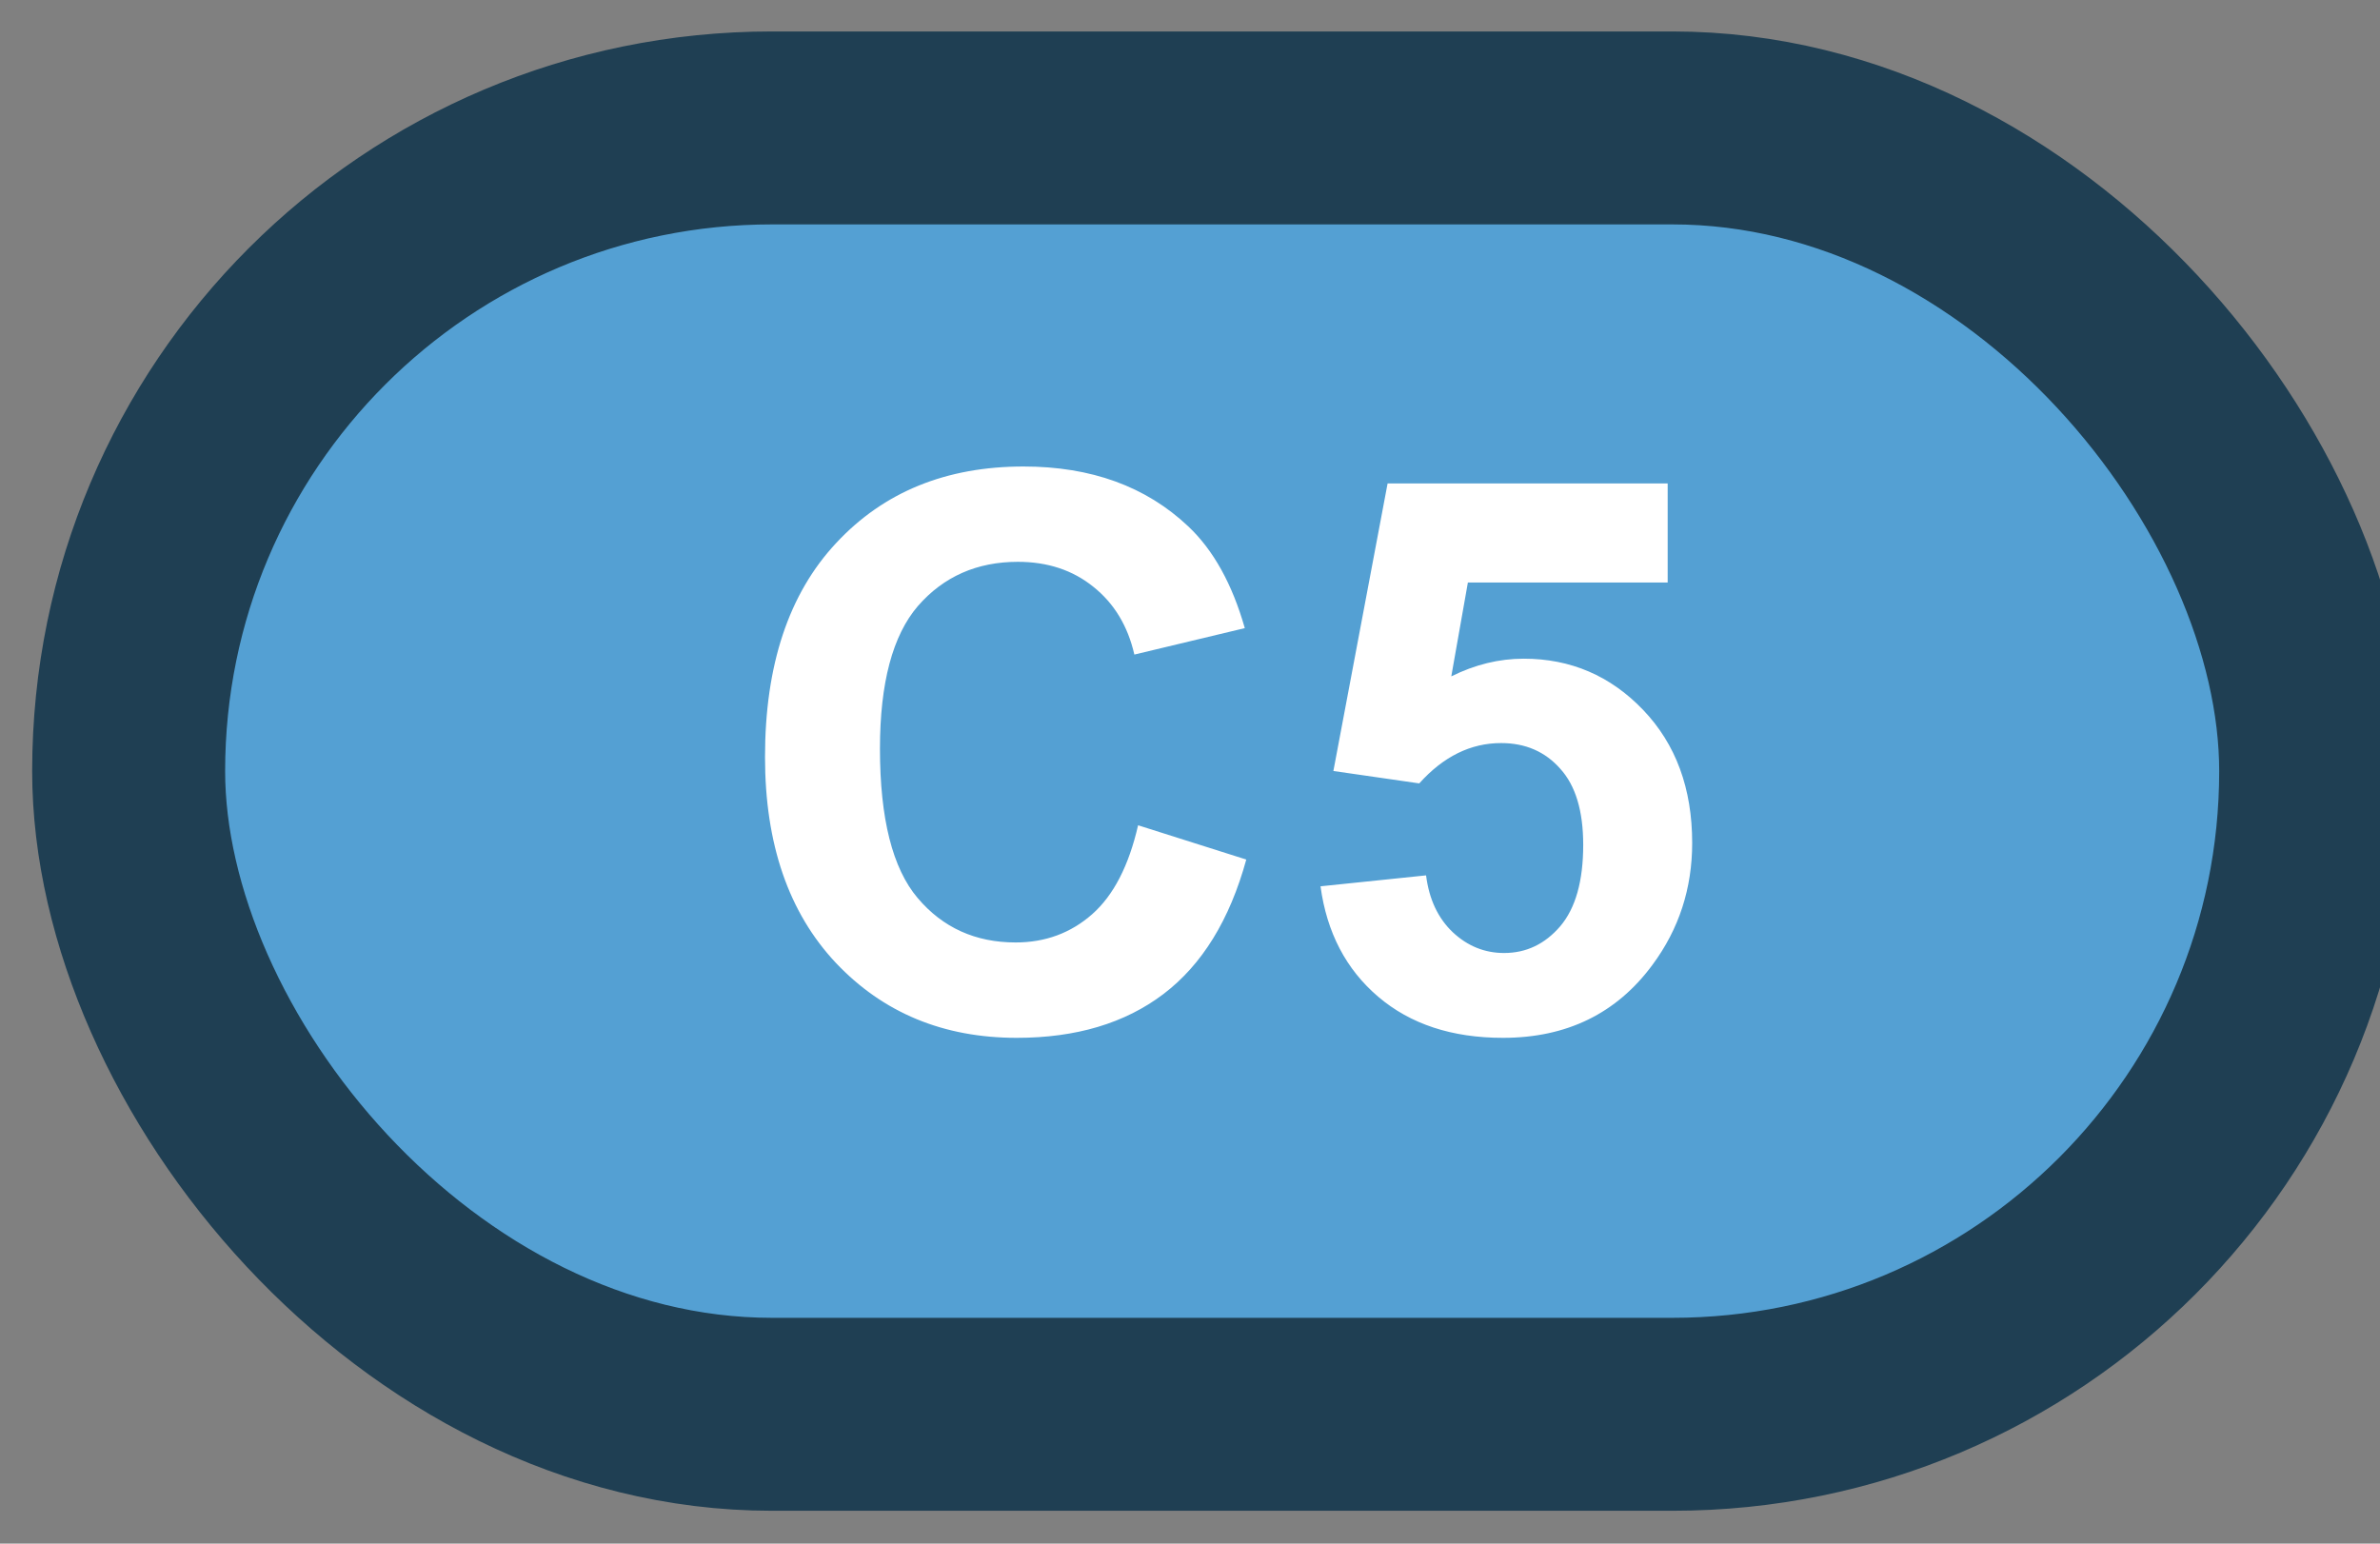 <svg width="37" height="24" viewBox="0 0 37 24" fill="none" xmlns="http://www.w3.org/2000/svg">
<rect x="0" y="0" width="37" height="24" fill="#808080" stroke="none"/>
<rect x="2" y="1.989" width="34" height="20" rx="10" fill="#54A0D3"/>
<rect x="2" y="1.989" width="34" height="20" rx="10" stroke="#1F3F53" stroke-width="3" stroke-linejoin="round"/>
<path d="M17.693 12.831L19.375 13.364C19.117 14.302 18.688 14.999 18.086 15.456C17.488 15.909 16.729 16.136 15.807 16.136C14.666 16.136 13.729 15.747 12.994 14.97C12.26 14.188 11.893 13.122 11.893 11.77C11.893 10.341 12.262 9.231 13 8.442C13.738 7.649 14.709 7.253 15.912 7.253C16.963 7.253 17.816 7.563 18.473 8.184C18.863 8.552 19.156 9.079 19.352 9.766L17.635 10.177C17.533 9.731 17.32 9.38 16.996 9.122C16.676 8.864 16.285 8.735 15.824 8.735C15.188 8.735 14.67 8.964 14.271 9.421C13.877 9.878 13.68 10.618 13.68 11.641C13.68 12.727 13.875 13.501 14.266 13.962C14.656 14.423 15.164 14.653 15.789 14.653C16.25 14.653 16.646 14.507 16.979 14.214C17.311 13.921 17.549 13.46 17.693 12.831ZM20.529 13.78L22.17 13.61C22.217 13.981 22.355 14.276 22.586 14.495C22.816 14.71 23.082 14.817 23.383 14.817C23.727 14.817 24.018 14.678 24.256 14.401C24.494 14.12 24.613 13.698 24.613 13.136C24.613 12.608 24.494 12.214 24.256 11.952C24.021 11.686 23.715 11.553 23.336 11.553C22.863 11.553 22.439 11.762 22.064 12.18L20.729 11.987L21.572 7.516H25.926V9.057H22.82L22.562 10.516C22.93 10.333 23.305 10.241 23.688 10.241C24.418 10.241 25.037 10.507 25.545 11.038C26.053 11.569 26.307 12.258 26.307 13.106C26.307 13.813 26.102 14.444 25.691 14.999C25.133 15.757 24.357 16.136 23.365 16.136C22.572 16.136 21.926 15.923 21.426 15.497C20.926 15.071 20.627 14.499 20.529 13.78Z" fill="white"/>
</svg>
